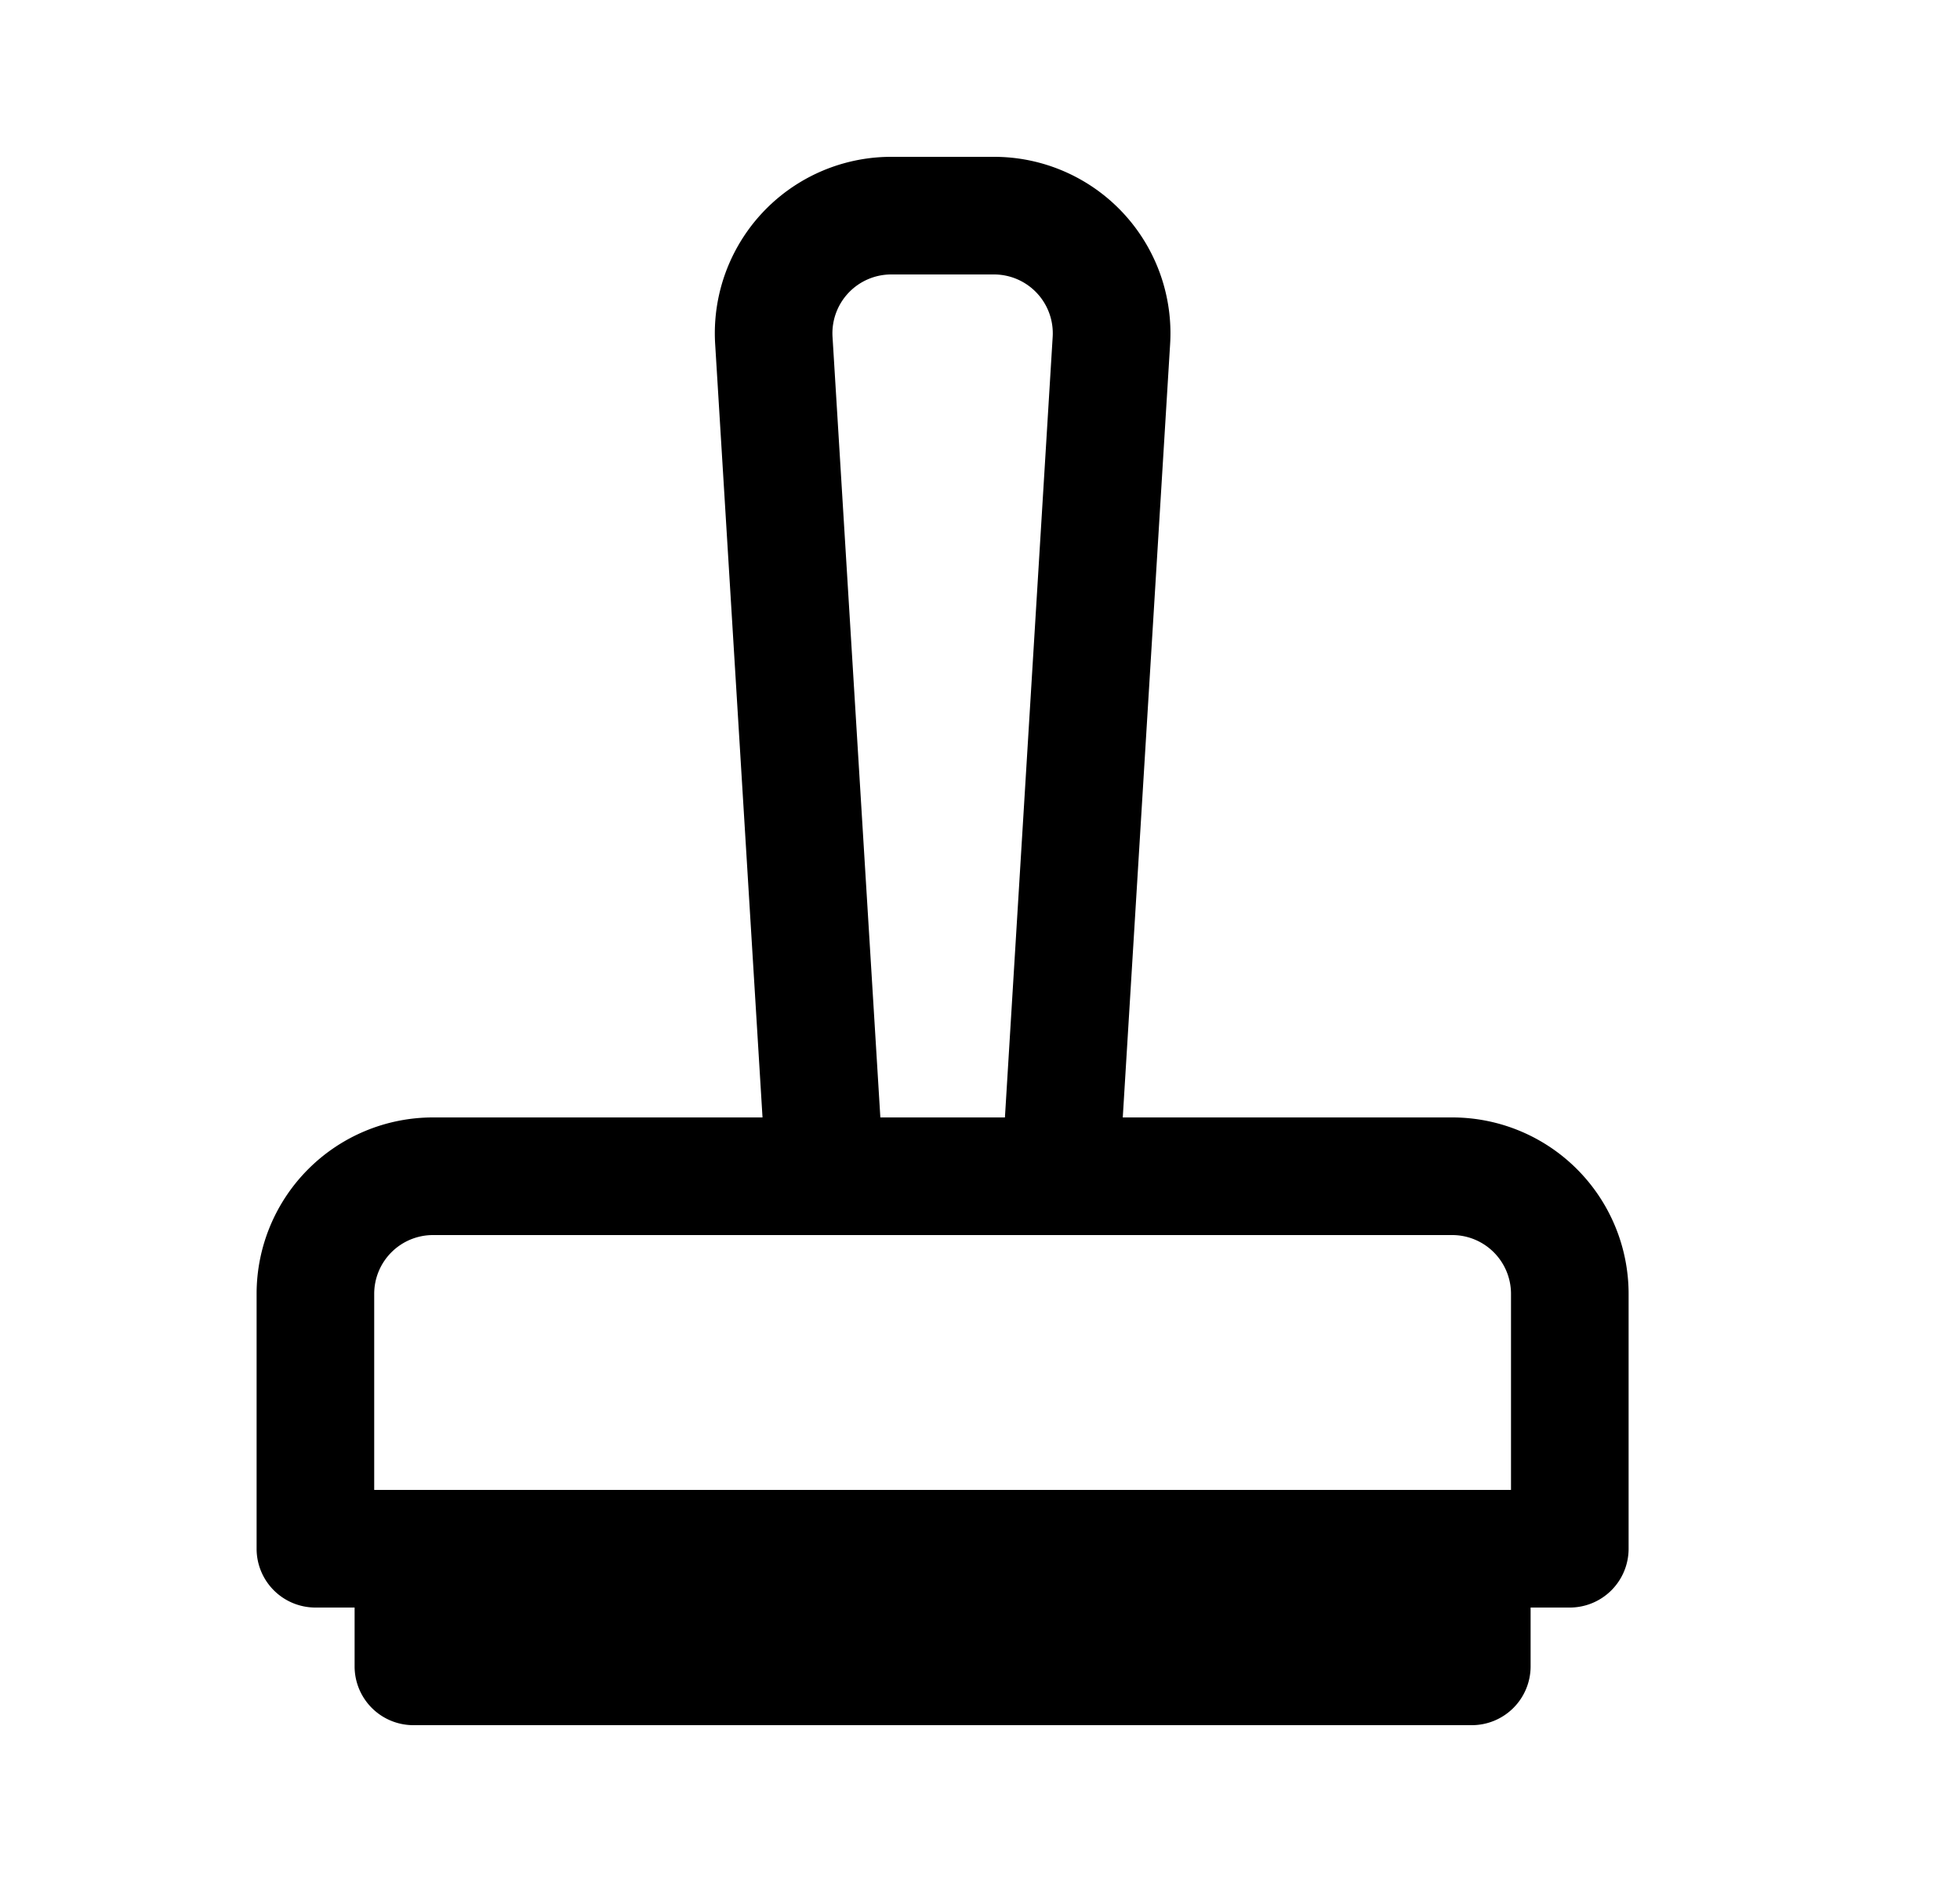 <svg xmlns="http://www.w3.org/2000/svg" width="3em" height="2.88em" viewBox="0 0 25 24"><path fill="currentColor" d="M9.122 4.388A2.25 2.25 0 0 1 11.368 2h1.31a2.25 2.25 0 0 1 2.247 2.388l-.604 9.862h4.202a2.25 2.25 0 0 1 2.25 2.25v3.25a.75.75 0 0 1-.75.75h-.5v.75a.75.75 0 0 1-.75.75h-13.5a.75.75 0 0 1-.75-.75v-.75h-.5a.75.75 0 0 1-.75-.75V16.5a2.25 2.25 0 0 1 2.25-2.25h4.203zM19.273 19v-2.5a.75.75 0 0 0-.75-.75h-13a.75.75 0 0 0-.75.75V19zM13.427 4.296a.75.75 0 0 0-.748-.796h-1.31a.75.75 0 0 0-.75.796l.61 9.954h1.589z"/></svg>